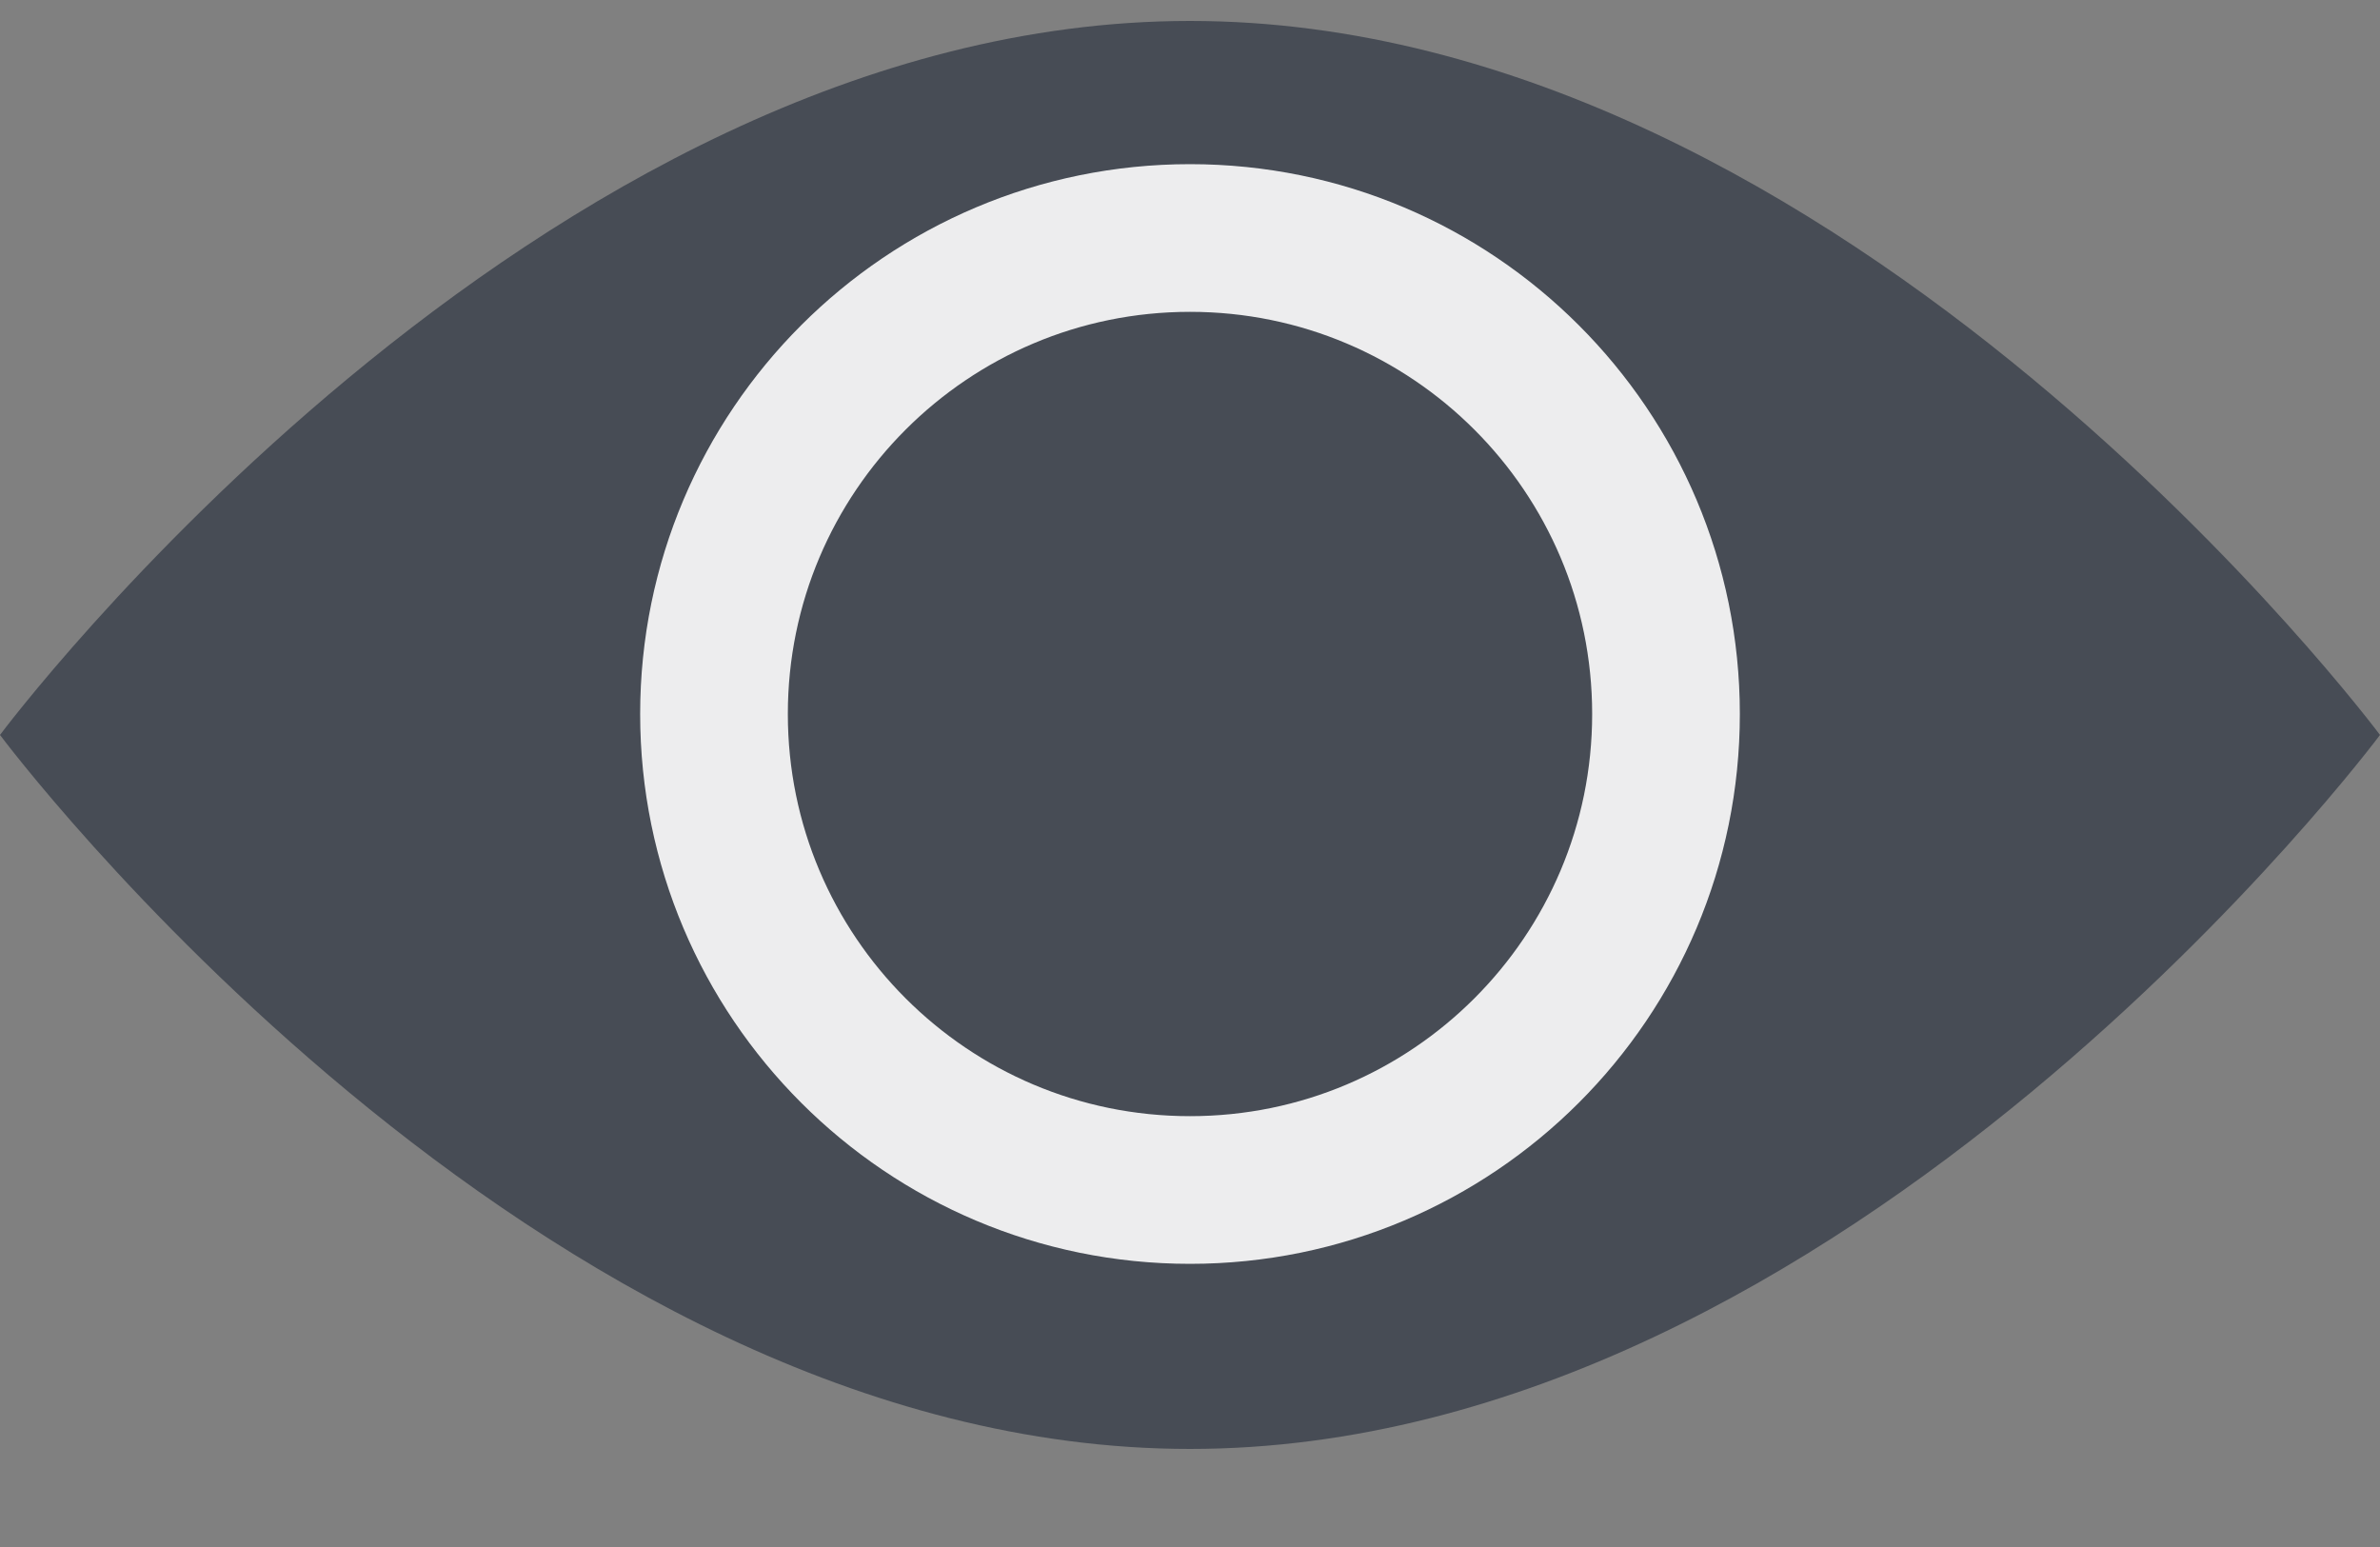 <svg width="20" height="13" viewBox="0 0 20 13" fill="none" xmlns="http://www.w3.org/2000/svg">
<rect x="0" y="0" width="20" height="13" fill="#808080" stroke="none"/>
<path d="M20 6.176C20 6.176 15.523 12.176 10 12.176C4.478 12.176 0 6.176 0 6.176C0 6.176 4.477 0.176 10 0.176C15.523 0.176 20 6.176 20 6.176Z" fill="#474C55"/>
<path d="M10 10C12.209 10 14 8.209 14 6C14 3.791 12.209 2 10 2C7.791 2 6 3.791 6 6C6 8.209 7.791 10 10 10Z" fill="#474C55" stroke="white" stroke-opacity="0.9" stroke-width="1.241" stroke-miterlimit="10"/>
</svg>
